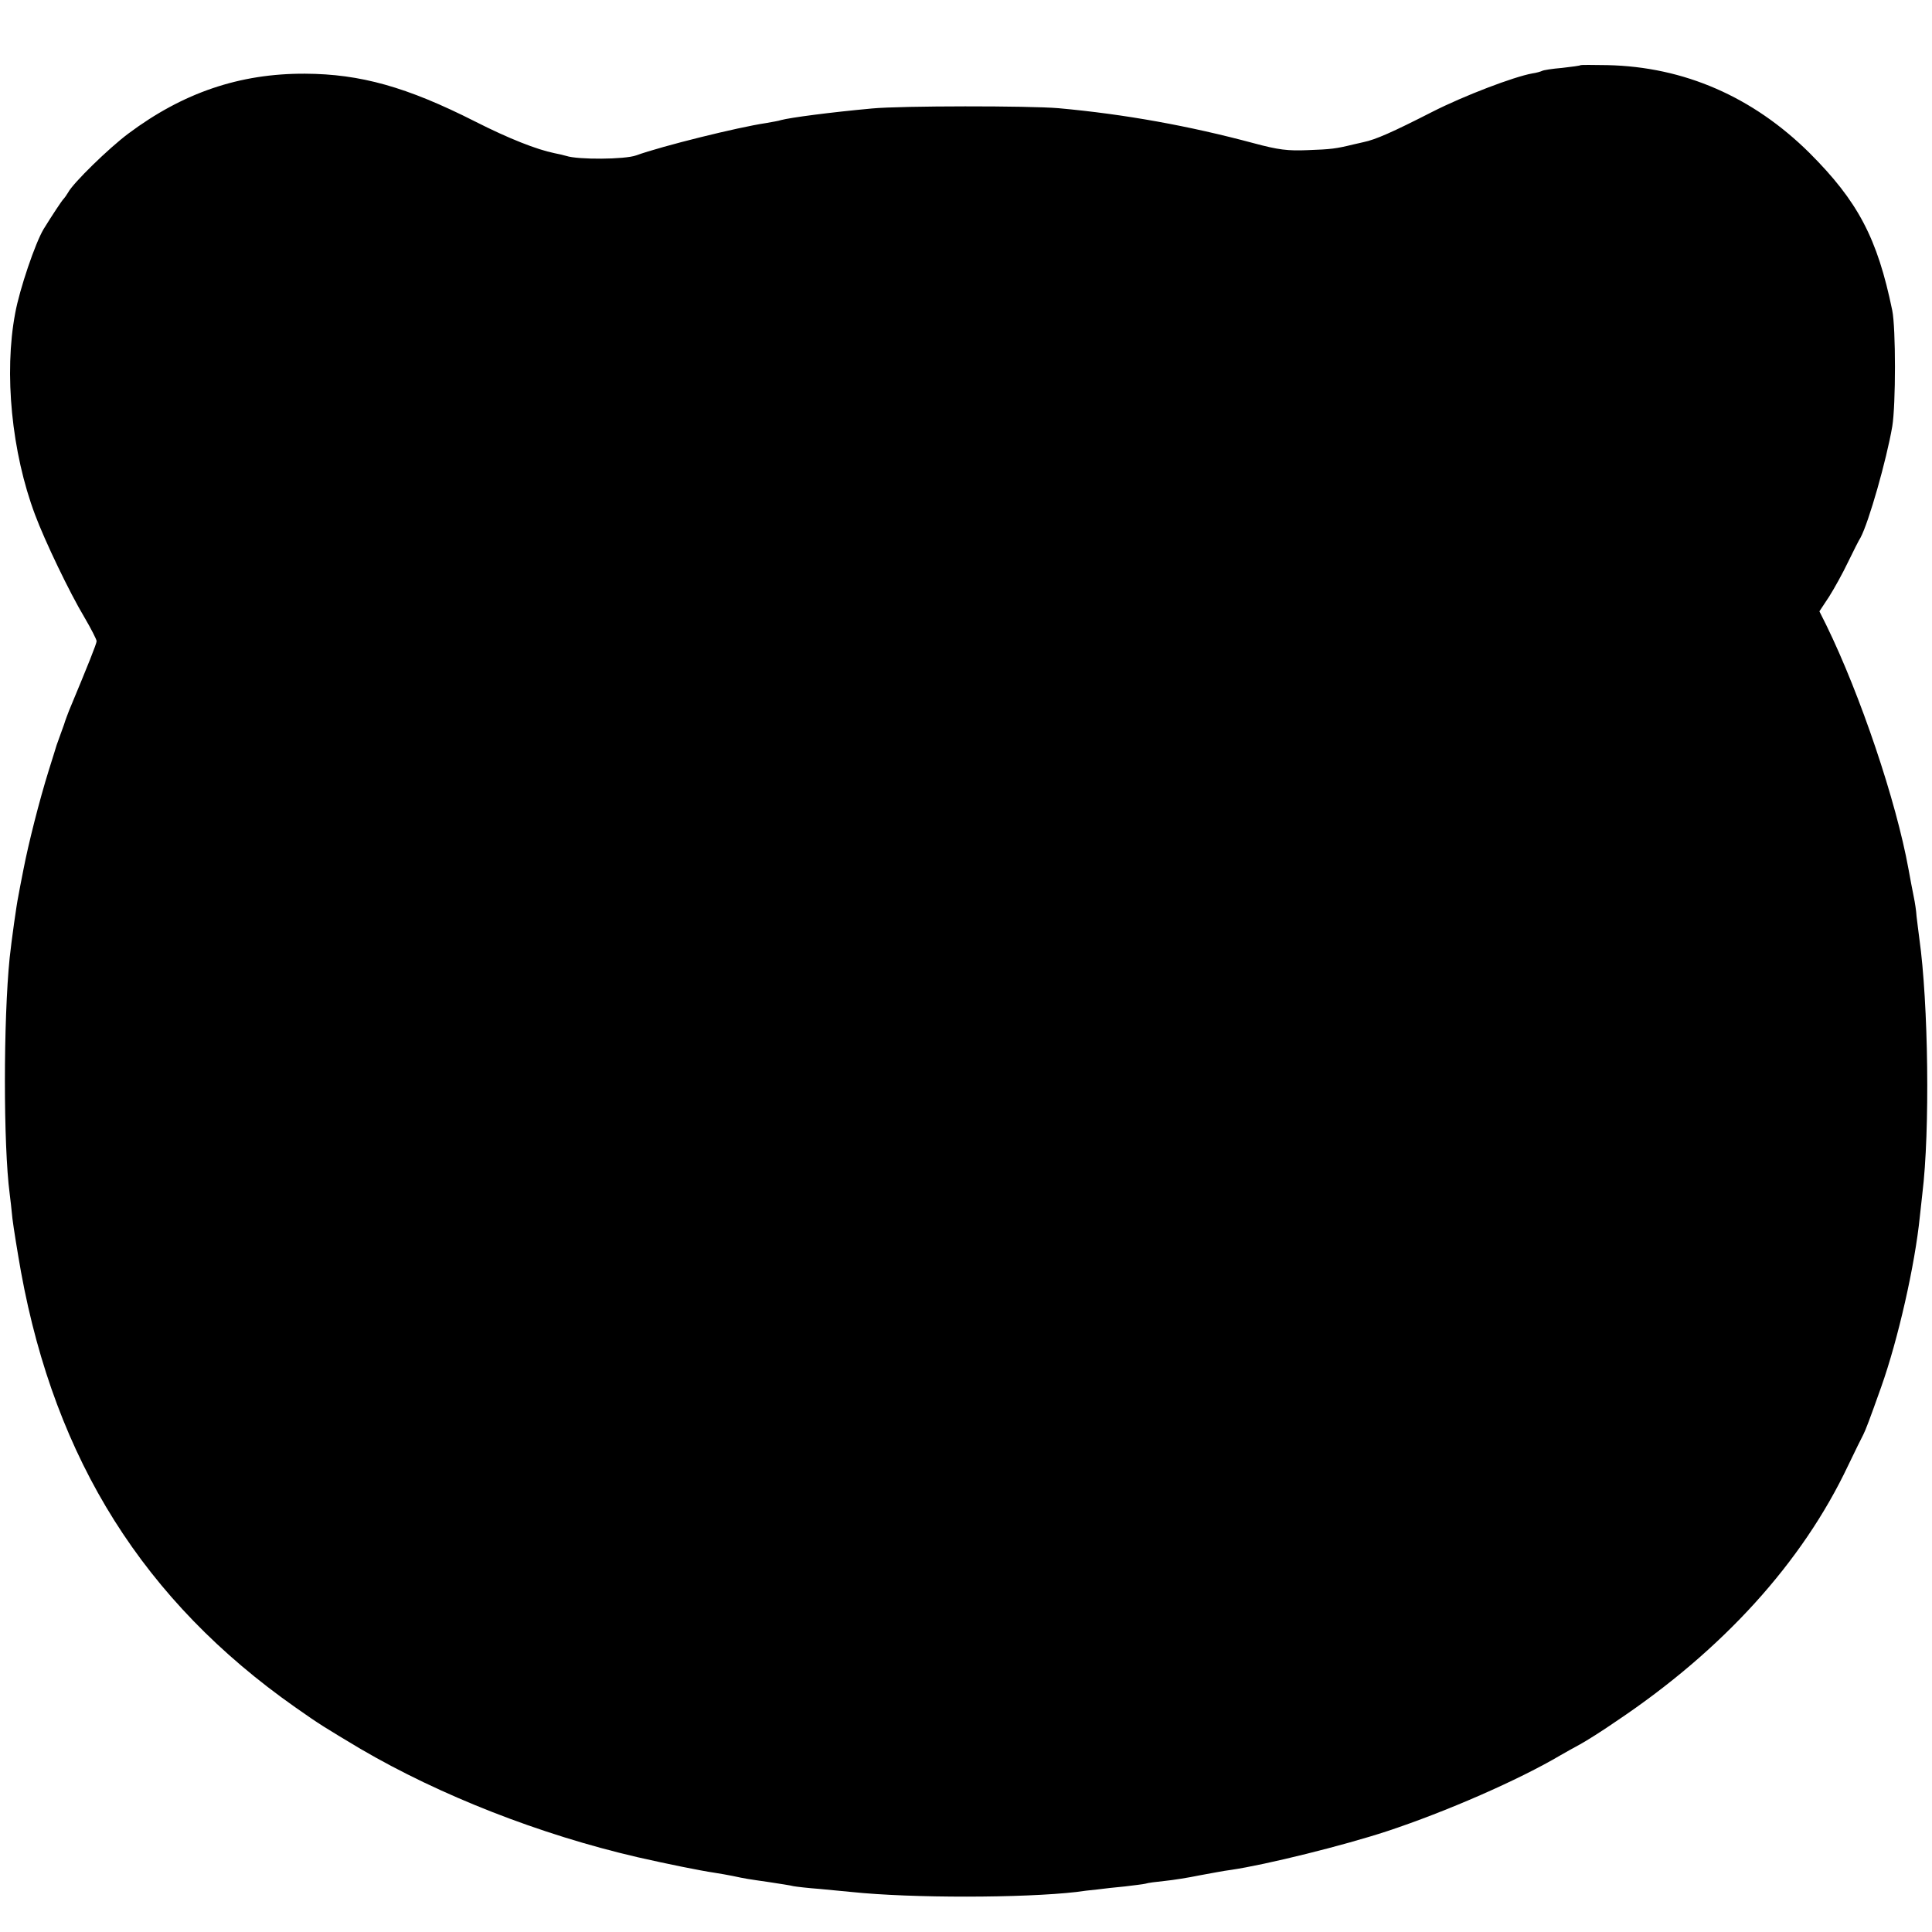 <?xml version="1.0" standalone="no"?>
<!DOCTYPE svg PUBLIC "-//W3C//DTD SVG 20010904//EN"
 "http://www.w3.org/TR/2001/REC-SVG-20010904/DTD/svg10.dtd">
<svg version="1.0" xmlns="http://www.w3.org/2000/svg"
 width="700pt" height="700pt" viewBox="0 0 700 700"
 preserveAspectRatio="xMidYMid meet">
<g transform="translate(0,700) scale(0.1,-0.1)"
fill="#000000" stroke="none">
<path d="M5727 6764 c-1 -2 -32 -6 -67 -10 -36 -3 -68 -8 -73 -11 -4 -2 -20
-7 -35 -9 -67 -12 -248 -81 -362 -139 -145 -74 -206 -101 -250 -110 -3 -1 -18
-4 -35 -8 -65 -16 -83 -18 -167 -21 -72 -3 -106 1 -195 25 -235 63 -466 105
-708 127 -107 9 -569 9 -675 -1 -153 -14 -296 -33 -330 -42 -8 -3 -33 -7 -55
-11 -101 -15 -376 -83 -470 -117 -41 -15 -211 -16 -253 -2 -11 3 -31 8 -43 10
-64 13 -166 53 -288 115 -247 125 -415 172 -616 173 -237 1 -442 -69 -640
-217 -71 -53 -200 -179 -218 -213 -6 -10 -13 -20 -16 -23 -6 -5 -44 -63 -73
-110 -30 -50 -87 -217 -103 -305 -41 -217 -13 -504 72 -730 35 -94 125 -282
179 -372 24 -41 44 -80 44 -86 0 -9 -30 -84 -100 -252 -4 -11 -13 -33 -18 -50
-6 -16 -14 -39 -18 -50 -4 -11 -8 -22 -9 -25 -1 -3 -13 -43 -28 -90 -35 -112
-74 -267 -92 -360 -8 -41 -17 -86 -19 -99 -6 -28 -24 -156 -31 -221 -23 -227
-23 -680 0 -855 2 -16 7 -57 10 -90 4 -33 18 -120 31 -193 125 -684 446 -1193
994 -1578 91 -64 105 -72 237 -151 287 -168 649 -310 1003 -392 110 -25 229
-49 277 -56 21 -3 52 -9 68 -12 46 -10 54 -11 130 -22 39 -6 79 -12 90 -15 11
-2 54 -7 95 -10 41 -4 93 -9 115 -11 219 -23 624 -22 815 0 19 3 53 7 75 9 22
3 67 8 100 11 33 4 67 8 75 10 8 3 40 7 70 10 30 3 87 12 125 20 39 7 90 17
115 20 129 19 410 89 565 140 215 71 478 186 630 276 17 10 48 27 70 39 22 12
81 49 130 83 387 259 675 576 841 927 25 52 50 103 55 112 9 18 22 52 65 173
61 172 122 440 140 618 3 29 7 66 9 82 28 227 22 691 -11 925 -3 25 -8 61 -10
80 -1 19 -6 51 -10 70 -8 40 -10 51 -19 100 -45 249 -175 633 -298 885 l-25
50 35 53 c19 30 50 86 69 126 19 39 39 79 45 88 30 56 94 281 115 403 13 79
13 356 0 420 -54 263 -125 396 -300 571 -205 203 -454 312 -732 318 -52 1 -96
1 -97 0z"/>
</g>
</svg>
